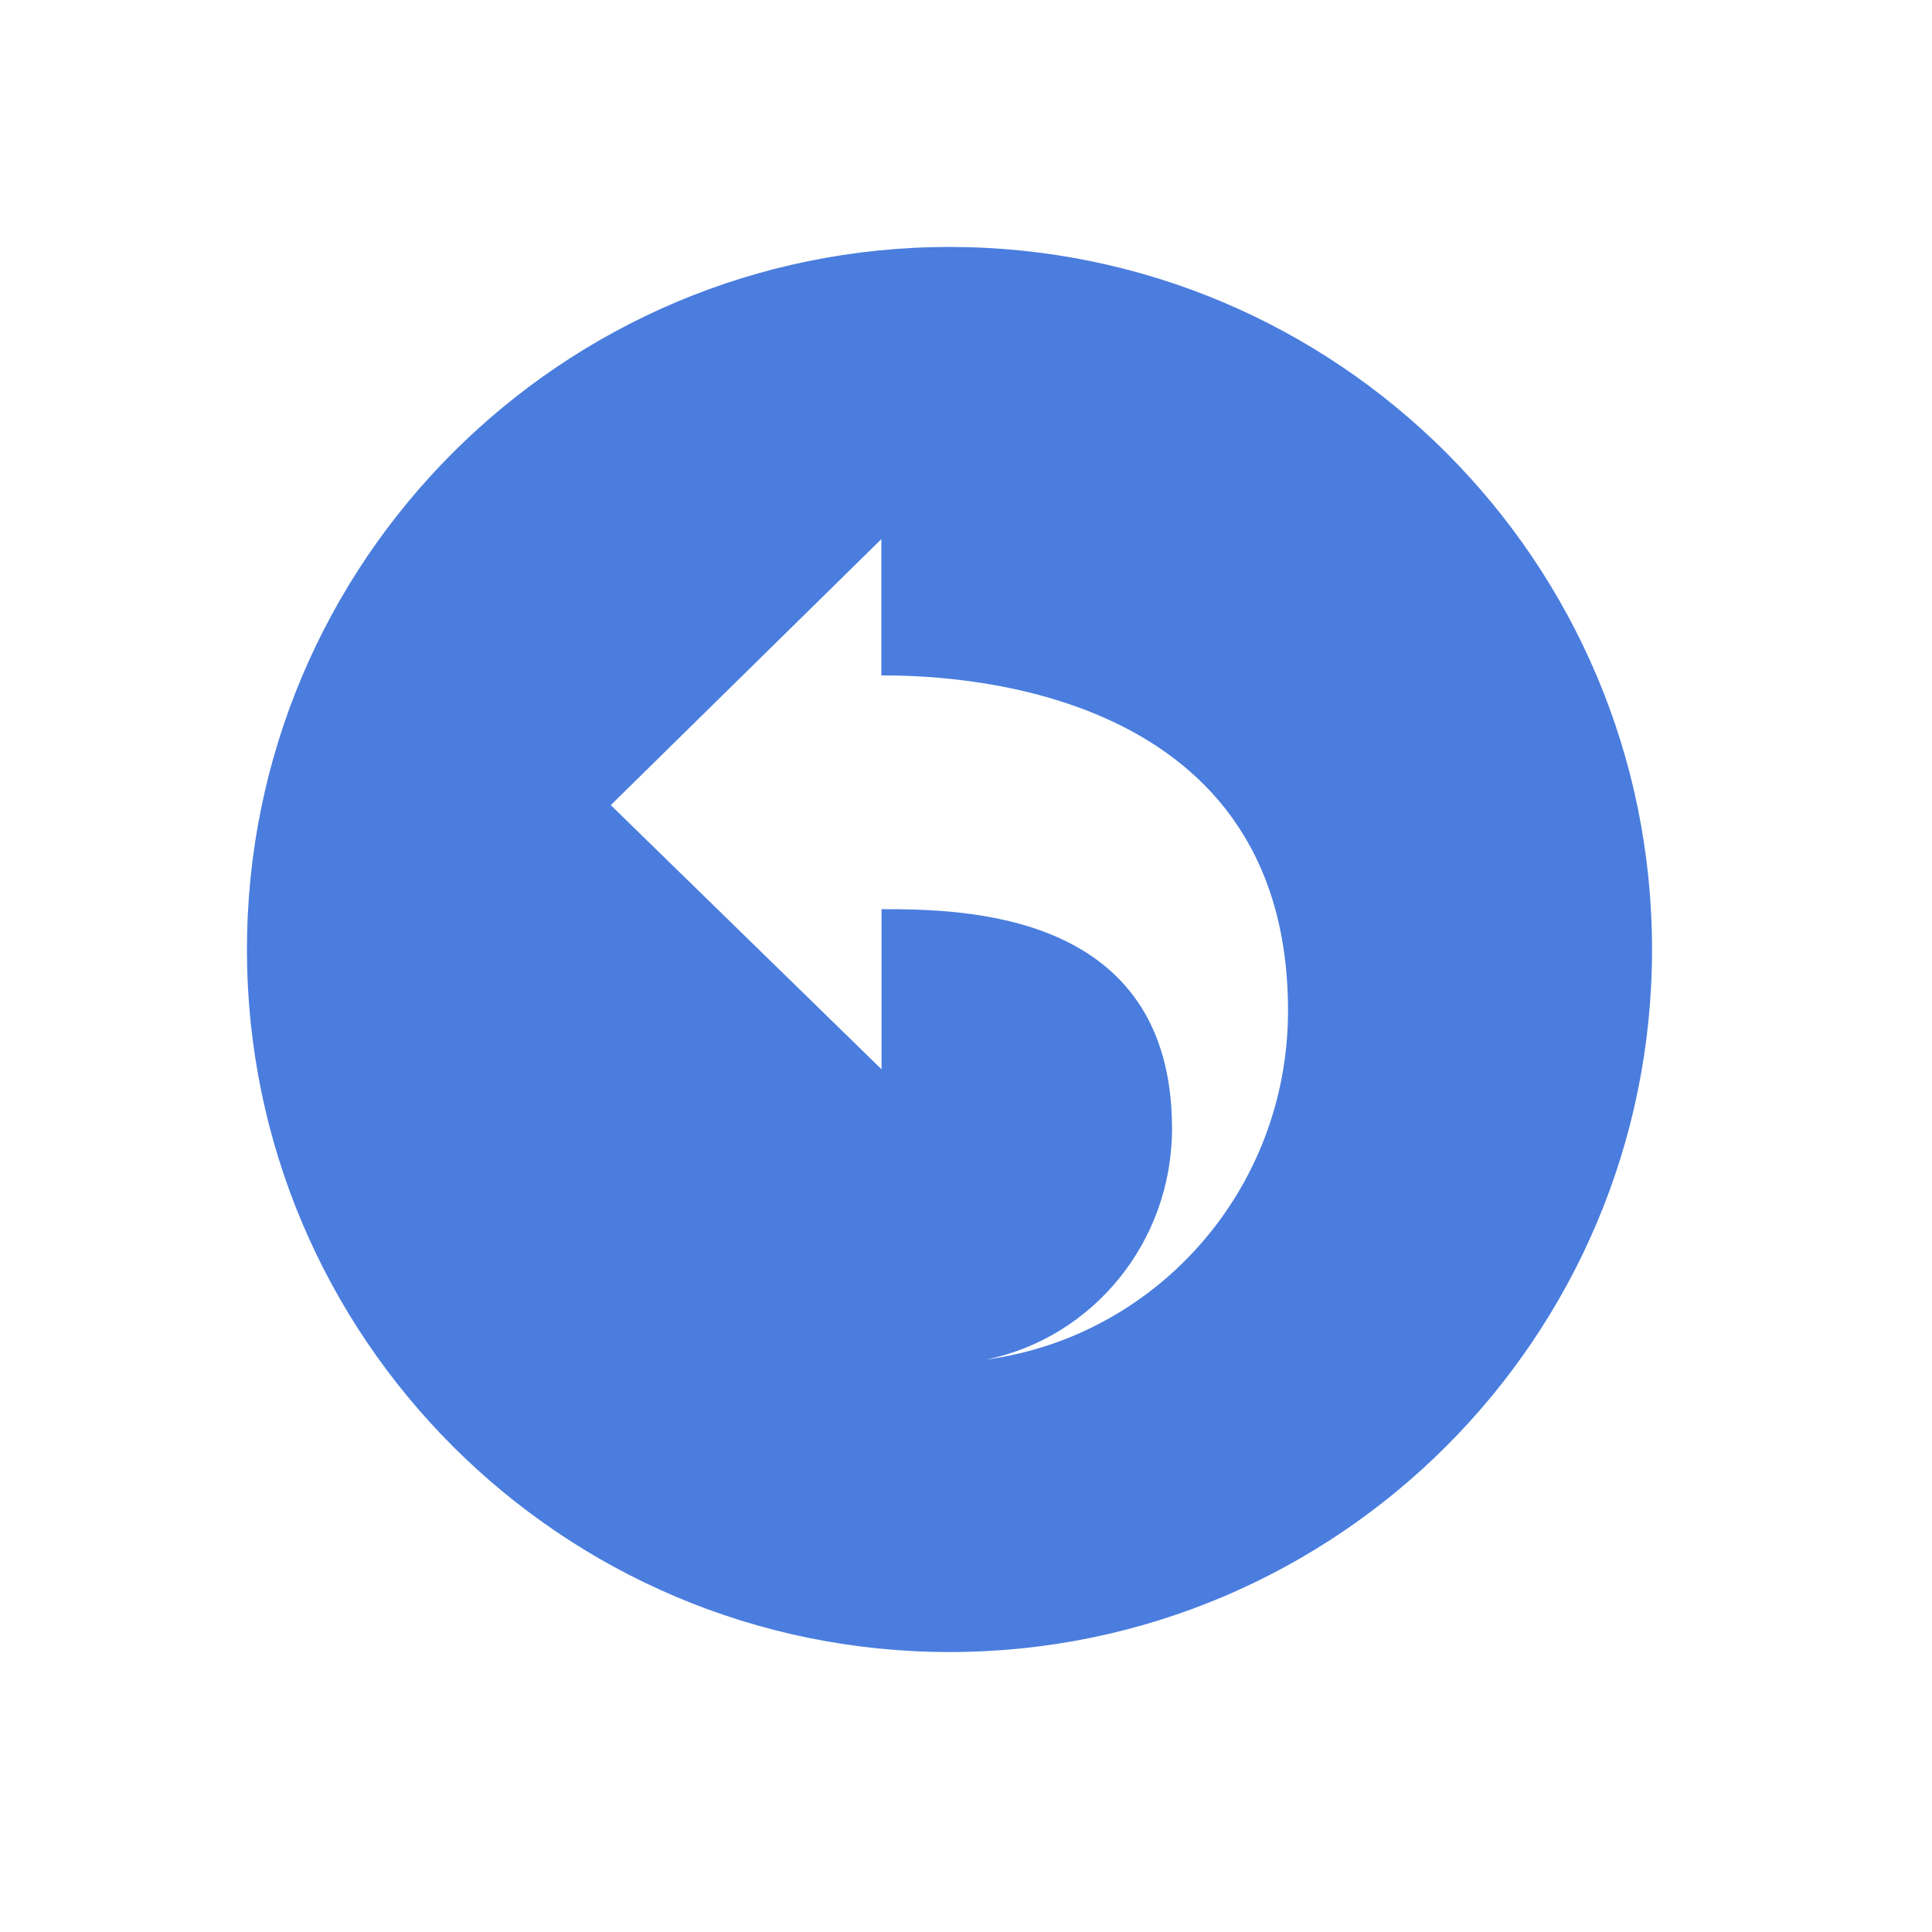 <svg width="22" height="22" viewBox="0 0 22 22" fill="none" xmlns="http://www.w3.org/2000/svg">
<path d="M10.812 2.812C6.395 2.812 2.812 6.396 2.812 10.812C2.812 15.229 6.395 18.812 10.812 18.812C15.23 18.812 18.812 15.229 18.812 10.812C18.812 6.394 15.23 2.812 10.812 2.812ZM11.234 15.481C12.441 15.233 13.346 14.146 13.346 12.851C13.346 10.372 10.97 10.353 10.038 10.353V12.176L6.955 9.168L10.036 6.139V7.691C10.678 7.691 14.667 7.725 14.667 11.509C14.667 13.548 13.168 15.218 11.234 15.481Z" fill="#4A7DDE"/>
</svg>
